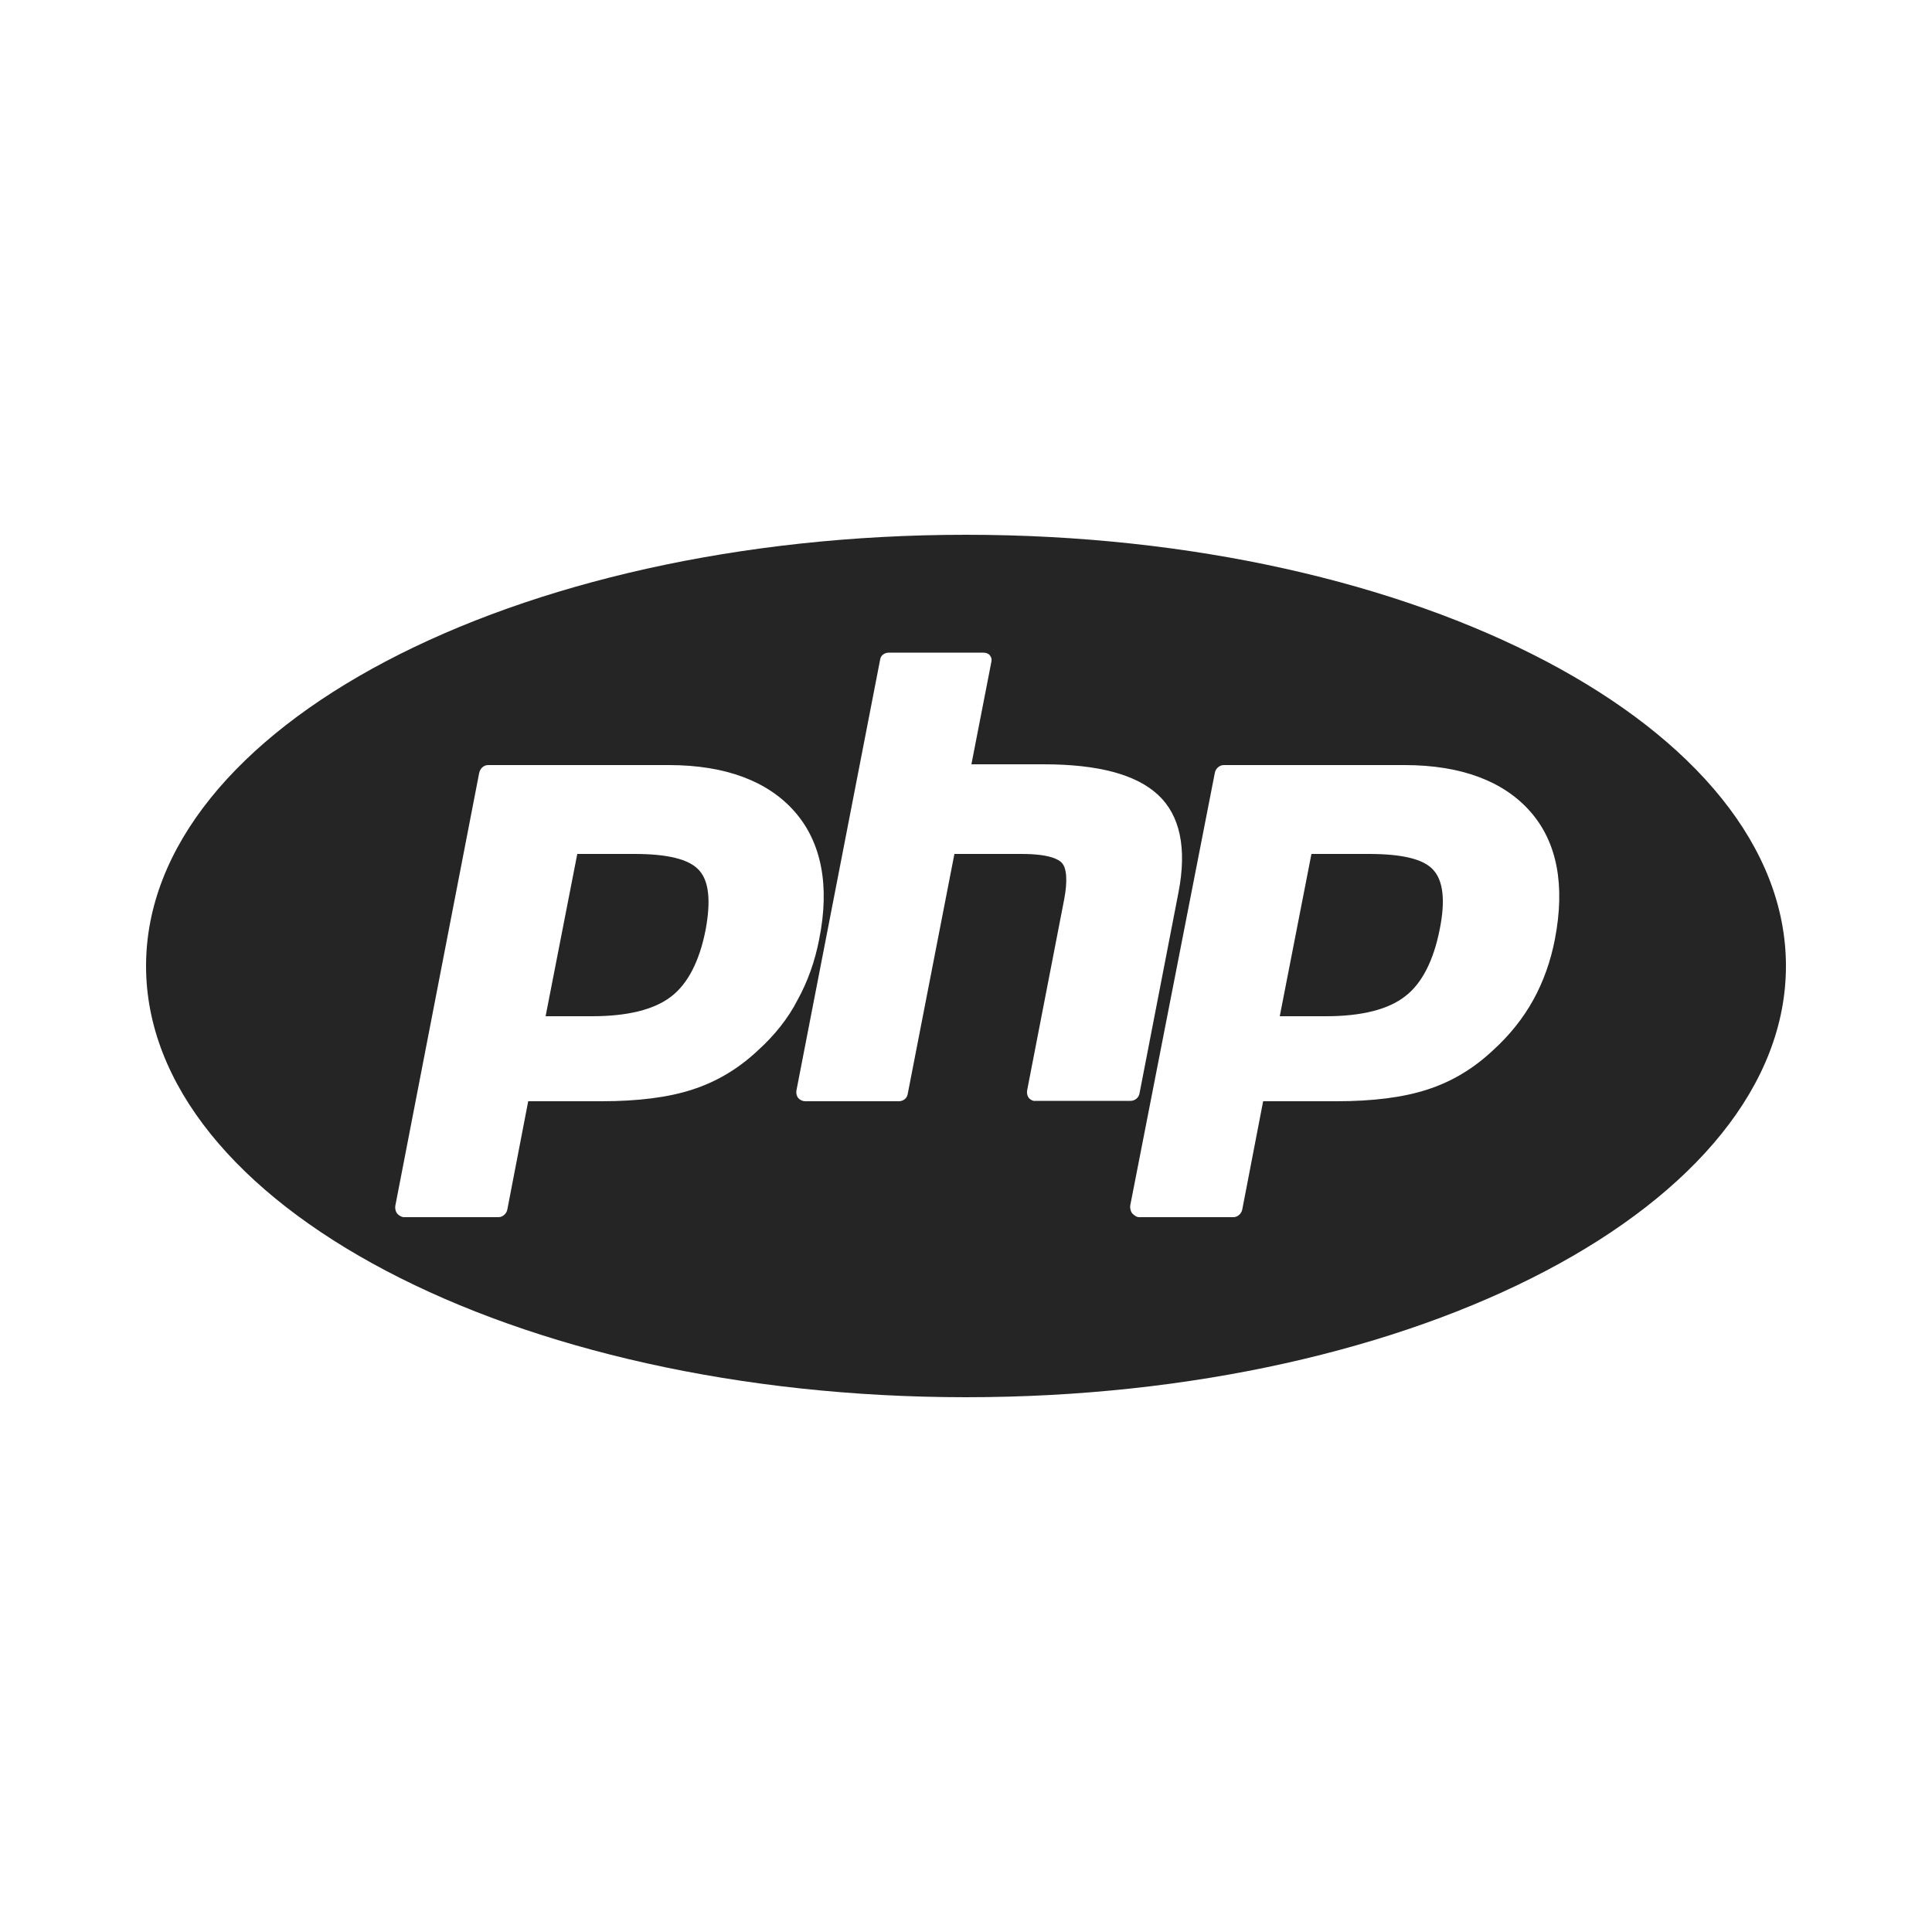 <?xml version="1.0" encoding="utf-8"?>
<!-- Generator: Adobe Illustrator 19.0.0, SVG Export Plug-In . SVG Version: 6.00 Build 0)  -->
<svg version="1.1" id="Layer_2" xmlns="http://www.w3.org/2000/svg" xmlns:xlink="http://www.w3.org/1999/xlink" x="0px" y="0px"
	 viewBox="-47 170.9 500 500" style="enable-background:new -47 170.9 500 500;" xml:space="preserve">
<style type="text/css">
	.st0{fill:#252525;}
</style>
<path id="XMLID_22_" class="st0" d="M133.9,396.1c2.6,2.8,3.1,8,1.7,15.5c-1.6,8.1-4.6,13.9-8.9,17.2c-4.4,3.4-11.3,5.1-20.5,5.1
	h-12l8.2-42h14.8C125.6,391.9,131.3,393.2,133.9,396.1z"/>
<path id="XMLID_25_" class="st0" d="M203,309.3c-117.2,0-212.2,50-212.2,111.6s95,111.6,212.2,111.6s212.2-50,212.2-111.6
	S320.2,309.3,203,309.3z M149.2,442.7c-5.1,4.8-10.8,8.2-17.1,10.2c-6.1,2-14,3-23.4,3h-19l-5.4,28c-0.2,1.1-1.2,2-2.3,2H57.6
	c-0.7,0-1.3-0.4-1.8-0.9c-0.4-0.5-0.6-1.3-0.5-2L77,371c0.2-1.1,1.1-2.1,2.3-2.1h46.8c14.7,0,25.7,4.2,32.6,12.1
	c6.9,7.9,9.1,19.1,6.3,33c-1.1,5.7-3,11-5.6,15.7C157,434.4,153.5,438.8,149.2,442.7z M219.3,455.1c-0.4-0.5-0.6-1.2-0.5-1.9
	l9.6-49.5c0.9-4.7,0.7-8.1-0.6-9.5c-0.8-0.9-3.3-2.3-10.4-2.3H200l-12.1,62.2c-0.2,1.1-1.2,1.8-2.3,1.8h-24.2
	c-0.7,0-1.3-0.3-1.8-0.8c-0.4-0.5-0.6-1.2-0.5-1.9l21.7-111.7c0.2-1.1,1.2-1.7,2.3-1.7h24.2c0.7,0,1.3,0.1,1.8,0.6
	c0.4,0.5,0.6,1,0.5,1.6l-5.2,26.7h18.7c14.3,0,24,2.7,29.6,7.9c5.7,5.3,7.5,13.8,5.3,25.2l-10.1,52.1c-0.2,1.1-1.2,1.9-2.3,1.9H221
	C220.4,455.9,219.8,455.6,219.3,455.1z M355.4,414c-1.1,5.7-3,11-5.6,15.7s-6.1,9.1-10.4,13c-5.1,4.8-10.8,8.2-17.1,10.2
	c-6.1,2-14,3-23.4,3h-19l-5.4,28c-0.2,1.1-1.2,2-2.3,2h-24.4c-0.7,0-1.3-0.5-1.8-1c-0.4-0.5-0.6-1.4-0.5-2l21.9-112
	c0.2-1.1,1.2-2,2.3-2h46.8c14.7,0,25.7,4.2,32.6,12.1C356,388.9,358.1,400,355.4,414z M307.2,391.9h-14.8l-8.2,42h12
	c9.3,0,16.2-1.8,20.5-5.2c4.3-3.3,7.3-9.2,8.9-17.3c1.5-7.5,0.9-12.6-1.7-15.4C321.4,393.2,315.8,391.9,307.2,391.9z"/>
</svg>

